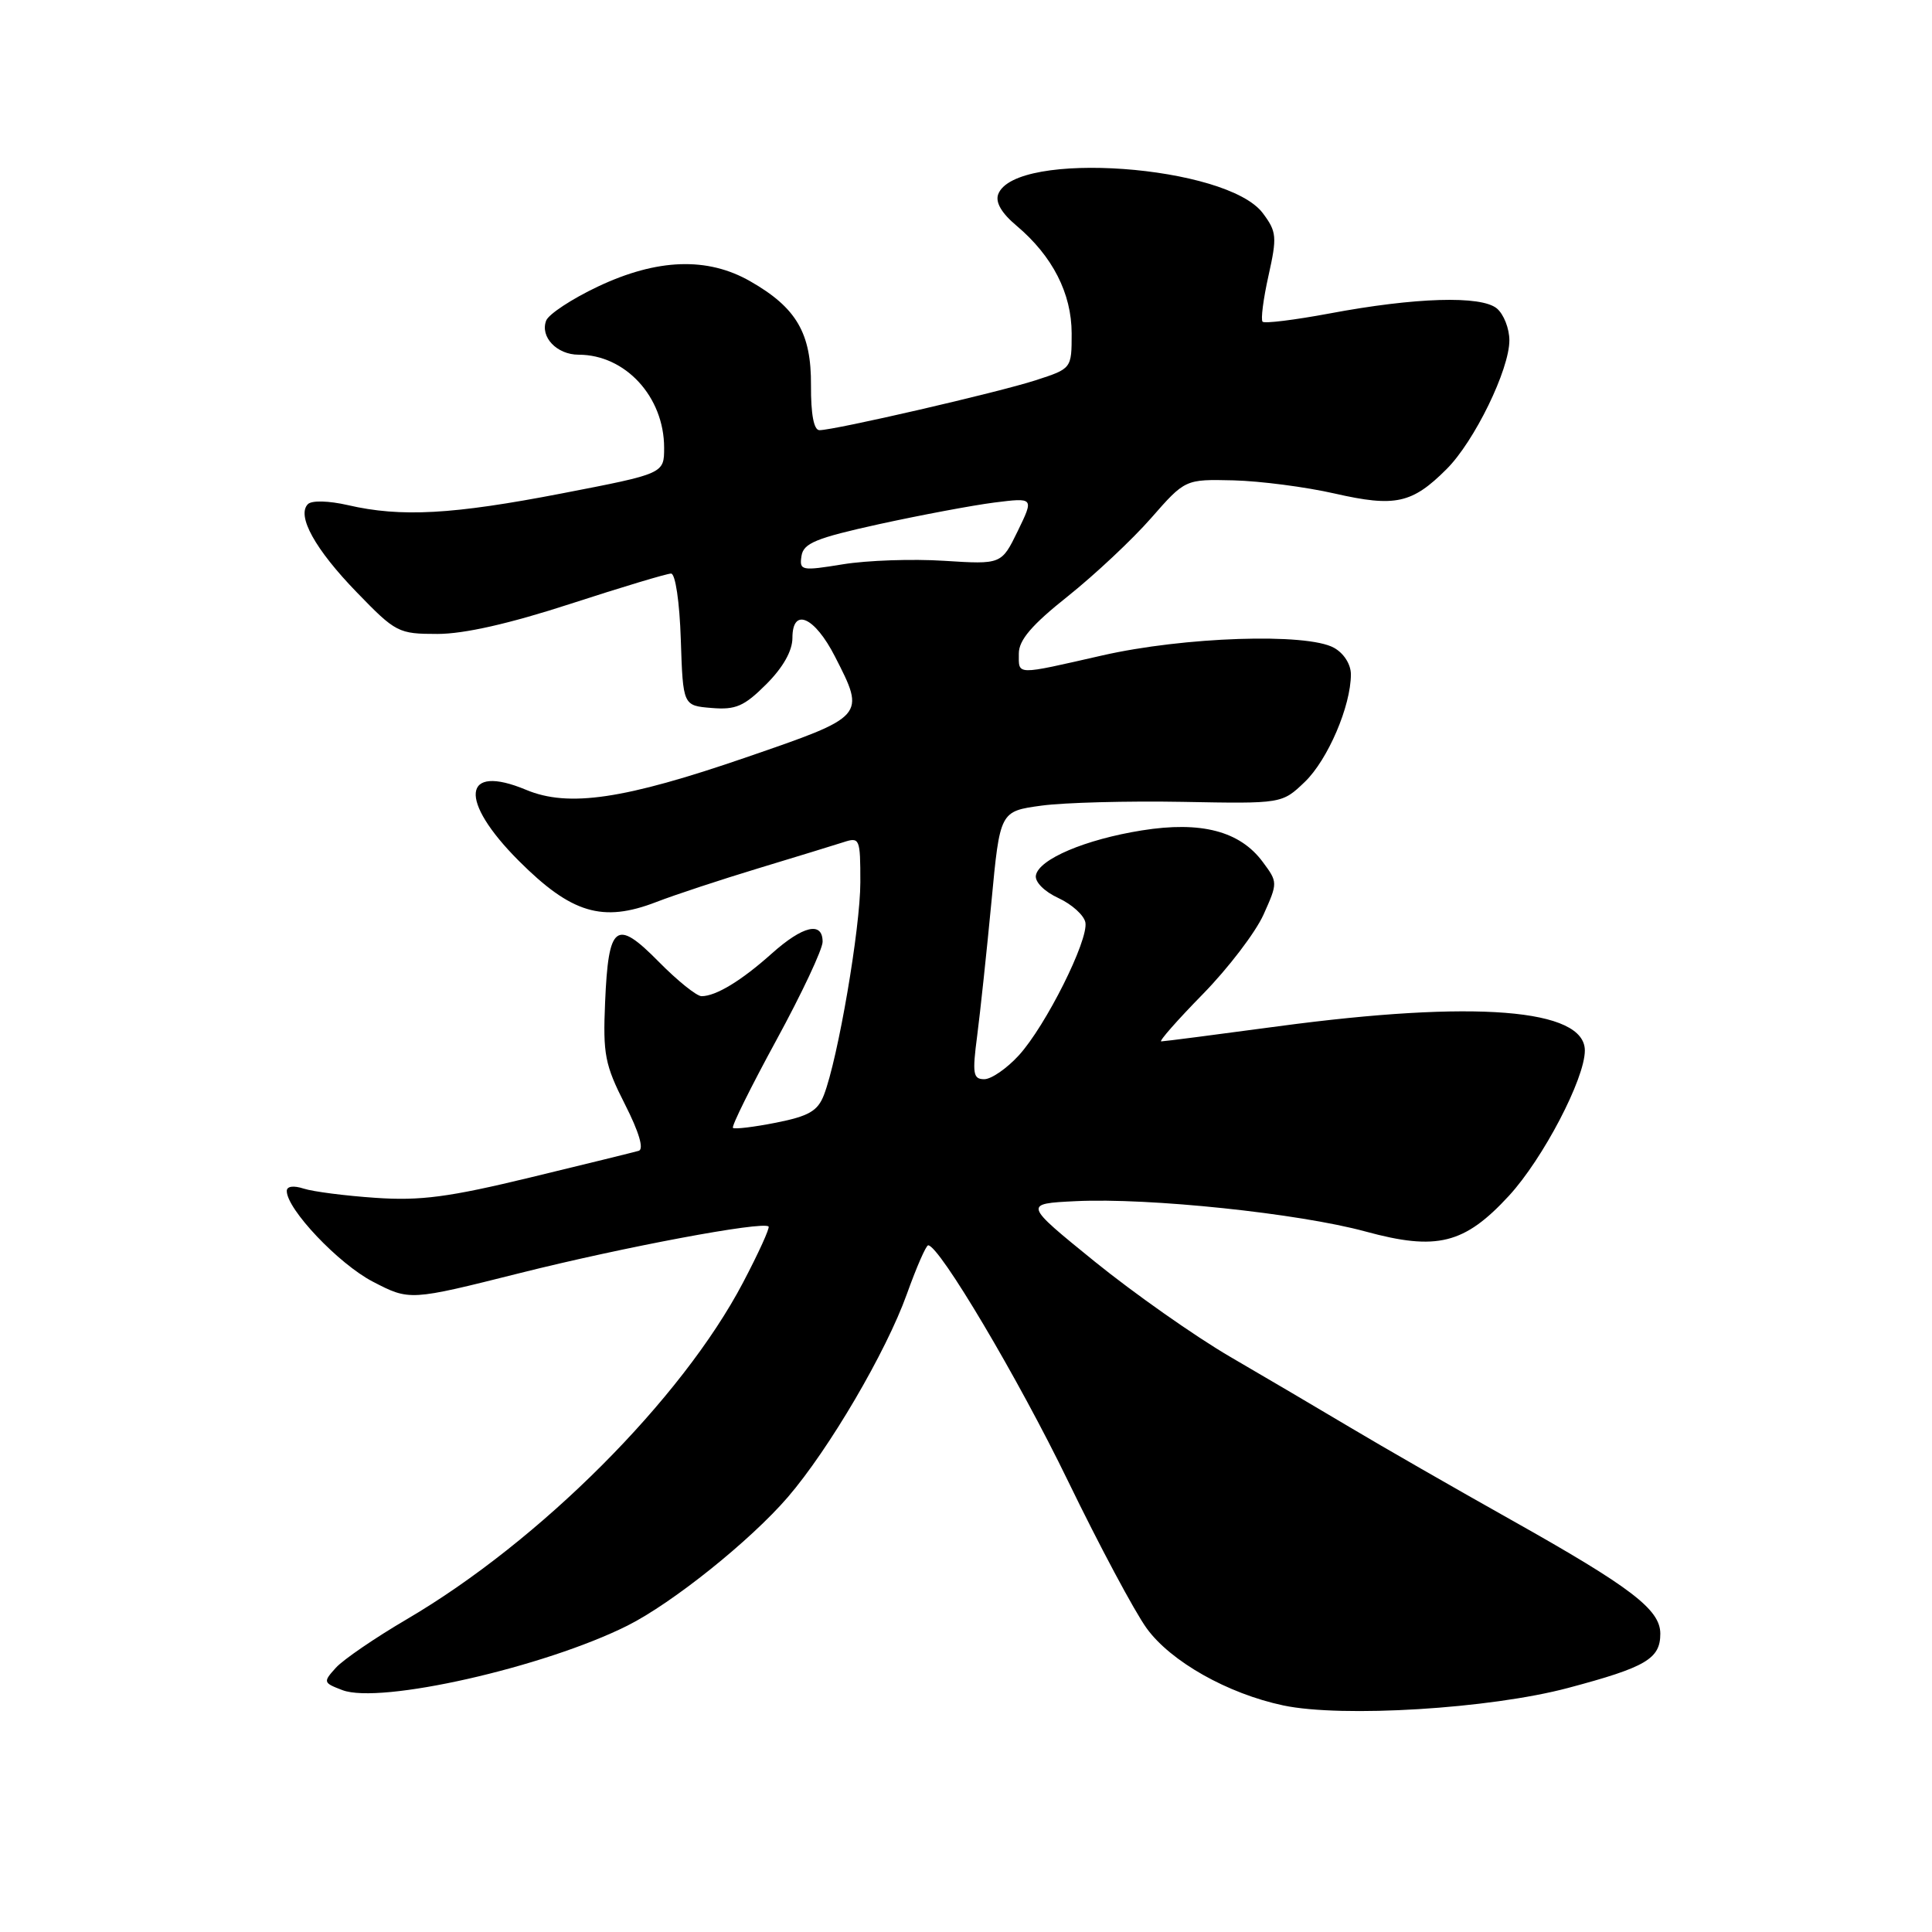 <?xml version="1.0" encoding="UTF-8" standalone="no"?>
<!DOCTYPE svg PUBLIC "-//W3C//DTD SVG 1.1//EN" "http://www.w3.org/Graphics/SVG/1.1/DTD/svg11.dtd" >
<svg xmlns="http://www.w3.org/2000/svg" xmlns:xlink="http://www.w3.org/1999/xlink" version="1.1" viewBox="0 0 256 256">
 <g >
 <path fill="currentColor"
d=" M 207.78 223.66 C 218.12 220.91 220.00 219.80 220.00 216.47 C 220.00 213.27 216.13 210.32 200.23 201.39 C 192.68 197.15 183.12 191.66 179.00 189.20 C 174.88 186.75 167.68 182.50 163.00 179.78 C 158.32 177.05 150.25 171.37 145.05 167.16 C 135.61 159.50 135.61 159.50 142.55 159.16 C 152.26 158.69 172.08 160.77 180.93 163.18 C 190.39 165.76 194.04 164.85 199.94 158.45 C 204.45 153.55 210.00 142.94 210.00 139.20 C 210.00 133.65 195.42 132.50 169.36 135.99 C 161.19 137.09 154.22 137.99 153.87 137.99 C 153.52 138.00 156.00 135.18 159.37 131.74 C 162.74 128.30 166.36 123.55 167.42 121.20 C 169.32 116.96 169.32 116.90 167.32 114.21 C 164.29 110.12 159.15 108.78 151.32 110.03 C 143.80 111.23 137.64 113.85 137.26 116.00 C 137.11 116.86 138.38 118.14 140.25 119.00 C 142.04 119.83 143.64 121.28 143.82 122.23 C 144.25 124.58 138.56 135.94 135.00 139.84 C 133.41 141.58 131.35 143.00 130.42 143.00 C 128.94 143.00 128.82 142.28 129.48 137.25 C 129.89 134.09 130.74 126.10 131.37 119.50 C 132.50 107.50 132.50 107.50 138.00 106.75 C 141.03 106.34 149.43 106.12 156.68 106.25 C 169.87 106.50 169.87 106.50 172.89 103.61 C 175.94 100.68 179.00 93.55 179.00 89.36 C 179.00 88.02 178.06 86.55 176.75 85.83 C 173.15 83.84 156.88 84.38 146.05 86.85 C 134.43 89.49 135.00 89.51 135.00 86.59 C 135.00 84.81 136.72 82.80 141.49 79.01 C 145.06 76.16 150.02 71.51 152.51 68.67 C 157.04 63.50 157.04 63.50 163.45 63.65 C 166.97 63.74 173.01 64.52 176.87 65.40 C 184.87 67.22 187.11 66.73 191.68 62.16 C 195.37 58.48 200.00 48.97 200.00 45.10 C 200.00 43.53 199.25 41.63 198.34 40.87 C 196.25 39.14 187.53 39.40 176.15 41.54 C 171.54 42.40 167.56 42.89 167.30 42.63 C 167.04 42.37 167.39 39.63 168.08 36.54 C 169.23 31.38 169.17 30.71 167.34 28.26 C 162.58 21.87 134.53 19.85 132.27 25.73 C 131.87 26.79 132.69 28.23 134.71 29.92 C 139.47 33.94 141.99 38.87 142.00 44.17 C 142.00 48.84 142.00 48.84 137.25 50.38 C 132.31 51.99 110.59 57.00 108.58 57.00 C 107.84 57.00 107.44 54.90 107.46 51.08 C 107.51 44.15 105.54 40.77 99.41 37.27 C 93.74 34.02 87.08 34.26 79.23 37.97 C 75.78 39.60 72.70 41.63 72.37 42.48 C 71.54 44.64 73.78 47.00 76.67 47.00 C 82.87 47.00 88.00 52.59 88.00 59.33 C 88.00 62.76 88.00 62.76 74.45 65.38 C 59.97 68.18 53.13 68.56 46.09 66.93 C 43.56 66.35 41.31 66.29 40.80 66.80 C 39.28 68.32 41.74 72.78 47.28 78.49 C 52.44 83.82 52.79 84.00 57.97 84.00 C 61.50 84.00 67.51 82.64 75.62 80.00 C 82.38 77.80 88.37 76.00 88.92 76.00 C 89.49 76.00 90.05 79.75 90.21 84.75 C 90.50 93.50 90.50 93.50 94.29 93.81 C 97.49 94.08 98.61 93.59 101.54 90.66 C 103.76 88.44 105.00 86.24 105.00 84.53 C 105.00 80.42 107.94 81.71 110.64 87.00 C 114.70 94.93 114.72 94.90 98.88 100.35 C 82.73 105.91 75.34 107.01 69.72 104.66 C 61.23 101.11 60.73 106.05 68.75 114.07 C 75.71 121.03 79.84 122.27 86.94 119.53 C 89.45 118.56 95.55 116.55 100.50 115.05 C 105.45 113.55 110.51 112.00 111.75 111.60 C 113.92 110.89 114.00 111.09 114.00 116.90 C 114.00 122.97 111.04 140.27 109.17 145.10 C 108.35 147.22 107.16 147.90 102.83 148.76 C 99.90 149.34 97.33 149.65 97.12 149.45 C 96.91 149.24 99.50 144.02 102.87 137.83 C 106.24 131.65 109.00 125.78 109.00 124.79 C 109.00 122.05 106.40 122.65 102.25 126.36 C 98.24 129.95 94.86 132.00 92.96 132.00 C 92.31 132.00 89.75 129.94 87.27 127.42 C 81.62 121.69 80.62 122.45 80.18 132.79 C 79.88 139.71 80.15 141.09 82.81 146.33 C 84.68 150.01 85.35 152.28 84.63 152.49 C 84.01 152.67 77.55 154.26 70.27 156.02 C 59.49 158.63 55.70 159.13 49.77 158.72 C 45.77 158.45 41.49 157.90 40.25 157.50 C 38.89 157.06 38.00 157.18 38.00 157.81 C 38.00 160.22 44.87 167.47 49.39 169.82 C 54.28 172.36 54.28 172.36 68.89 168.69 C 82.64 165.24 101.08 161.78 101.84 162.52 C 102.03 162.70 100.51 166.04 98.46 169.94 C 90.34 185.40 71.55 204.21 53.90 214.56 C 49.72 217.01 45.49 219.90 44.51 220.98 C 42.79 222.88 42.82 222.98 45.37 223.95 C 50.36 225.85 72.09 220.93 83.13 215.41 C 89.10 212.42 99.43 204.14 104.39 198.38 C 109.86 192.02 117.42 179.13 120.16 171.48 C 121.44 167.91 122.71 165.00 122.99 165.01 C 124.47 165.03 134.95 182.70 141.52 196.25 C 145.65 204.77 150.34 213.55 151.94 215.76 C 155.13 220.16 162.67 224.42 170.05 225.98 C 177.83 227.62 197.43 226.42 207.78 223.66 Z  M 106.20 73.68 C 106.45 71.98 108.10 71.30 116.50 69.45 C 122.00 68.25 128.86 66.96 131.75 66.59 C 137.01 65.93 137.01 65.93 134.86 70.36 C 132.70 74.79 132.70 74.79 125.10 74.31 C 120.92 74.04 114.89 74.25 111.70 74.77 C 106.18 75.67 105.91 75.61 106.20 73.68 Z "/>
</g>
</svg>